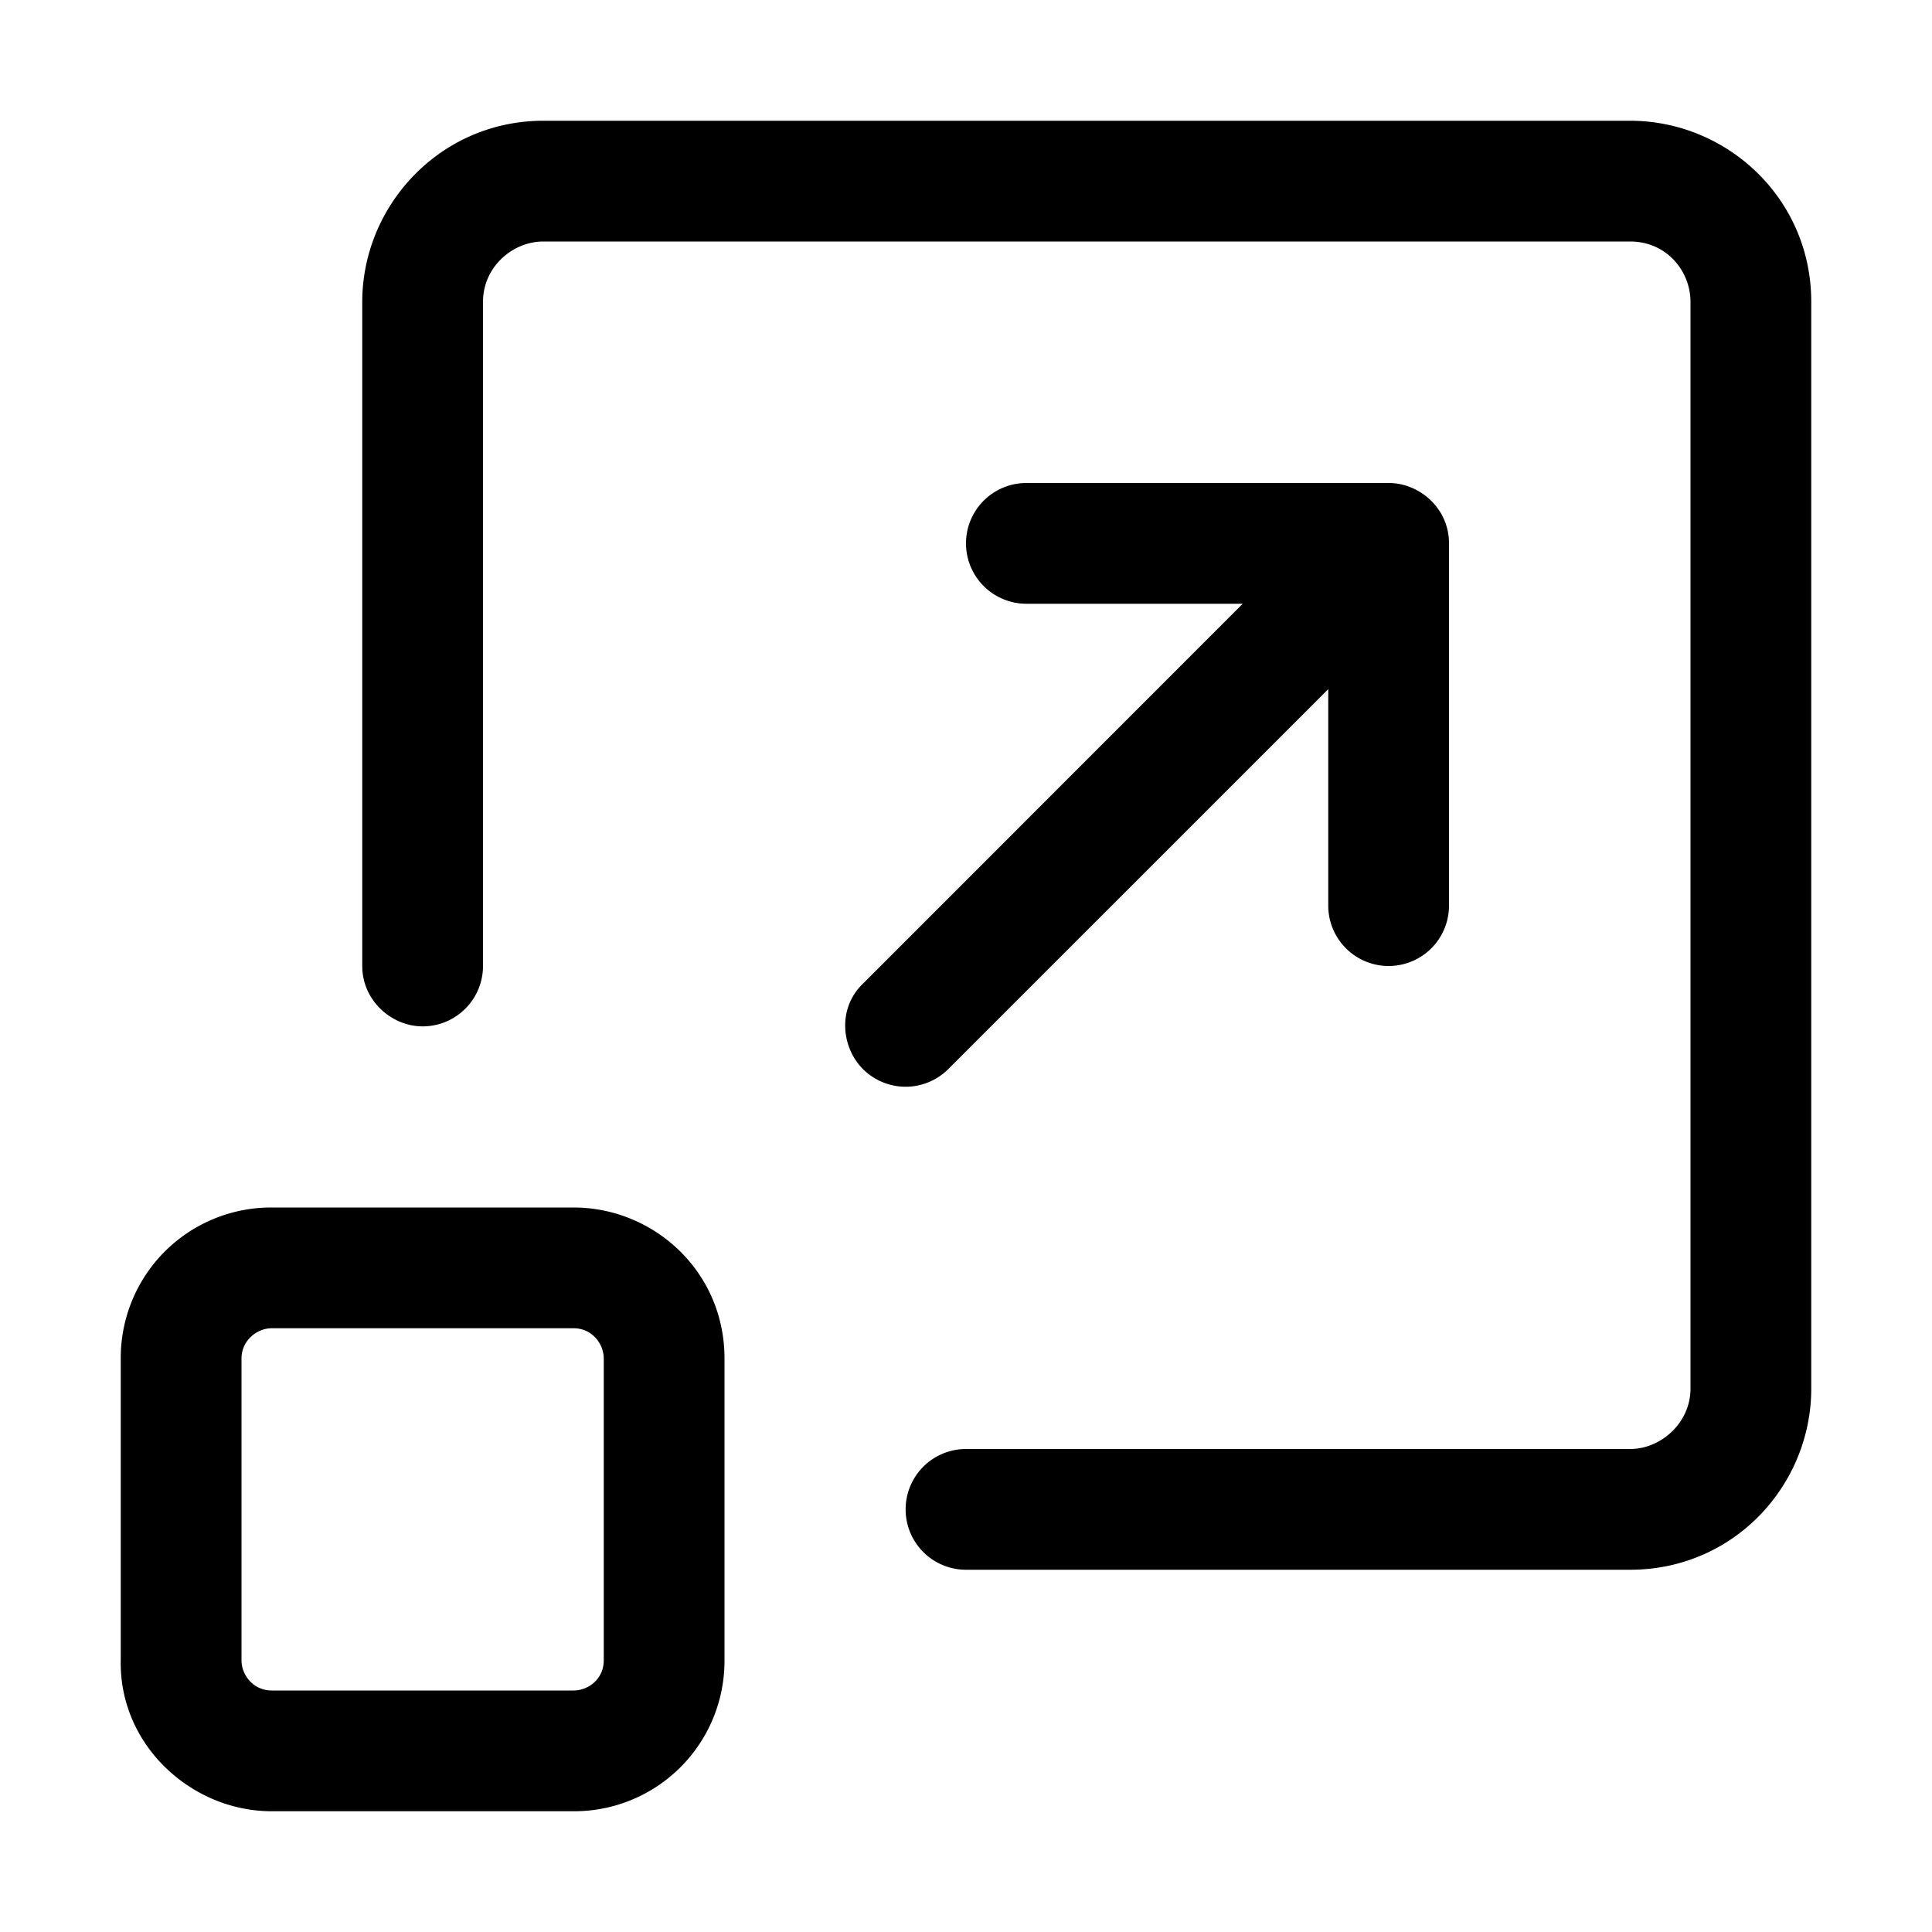 <svg id="icon" height="32" viewBox="0 0 32 32" width="32" xmlns="http://www.w3.org/2000/svg"><path d="m9.5 20c1.325 0 2.5 1.056 2.5 2.5v5a2.49 2.49 0 0 1 -2.5 2.5h-5c-1.325 0-2.528-1.092-2.5-2.5v-5a2.49 2.49 0 0 1 2.5-2.5zm-5 2c-.245 0-.5.204-.5.5v5c0 .245.197.5.5.5h5c.245 0 .5-.19.5-.5v-5c0-.237-.189-.5-.5-.5zm22.5-20c1.598 0 3 1.281 3 3v18c0 1.598-1.279 3-3 3h-11a1 1 0 0 1 0-2h11c.513 0 1-.435 1-1v-18c0-.513-.398-1-1-1h-18c-.513 0-1 .424-1 1v11a1 1 0 0 1 -1 1c-.513 0-1-.426-1-1v-11c0-1.598 1.293-3 3-3zm-4 6c.513 0 1 .419 1 1v6a1 1 0 1 1 -2 0v-3.586l-6.293 6.293a1 1 0 0 1 -1.414 0c-.36-.36-.423-1.009 0-1.414l6.291-6.293h-3.584a1 1 0 0 1 0-2z" fill="#282D37" style="fill: currentColor;fill: currentColor" fill-rule="evenodd"/></svg>